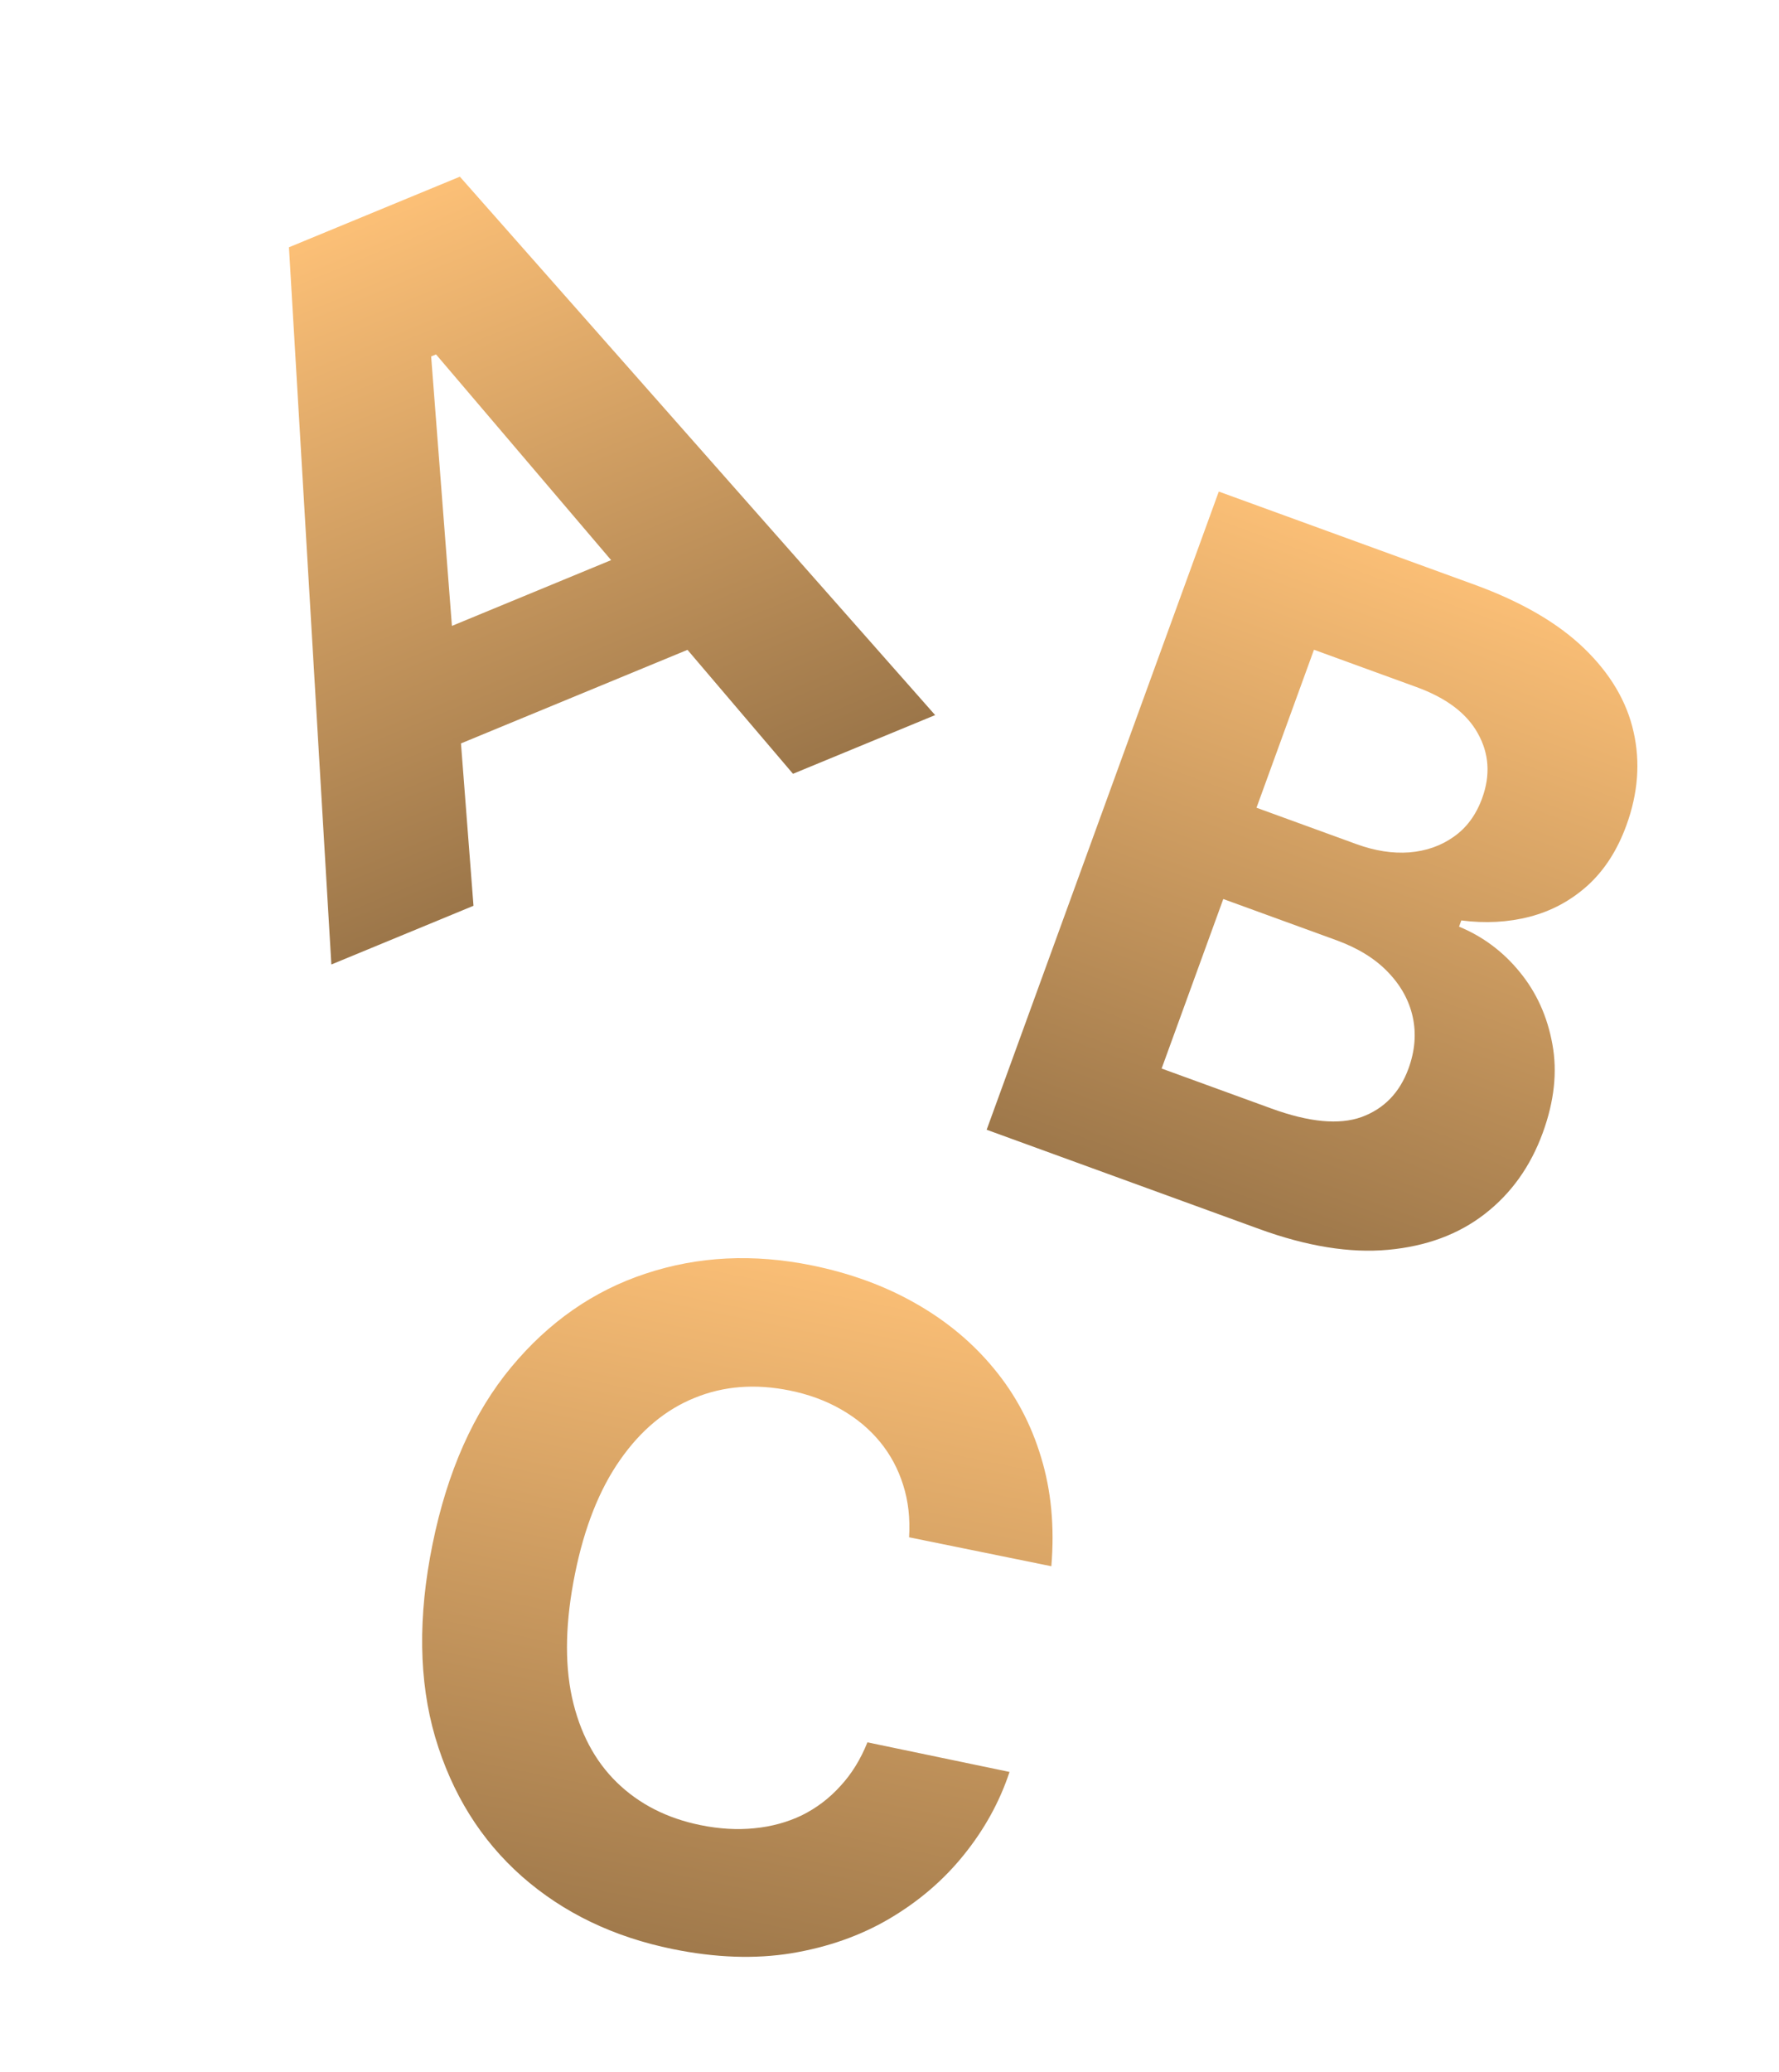 <svg width="122" height="142" viewBox="0 0 122 142" fill="none" xmlns="http://www.w3.org/2000/svg">
<g filter="url(#filter0_d_348_1054)">
<path d="M32.471 58.079L22.724 62.103L19.815 12.948L31.537 8.109L64.13 45.01L54.382 49.034L29.903 20.291L29.567 20.43L32.471 58.079ZM24.881 41.42L47.905 31.914L50.836 39.015L27.812 48.52L24.881 41.42Z" fill="url(#paint0_linear_348_1054)"/>
<path d="M67.663 73.429L83.582 29.69L101.095 36.064C104.312 37.235 106.823 38.689 108.625 40.425C110.428 42.162 111.562 44.074 112.027 46.162C112.498 48.236 112.334 50.37 111.536 52.562C110.914 54.271 110.026 55.648 108.871 56.695C107.721 57.728 106.398 58.44 104.901 58.83C103.424 59.212 101.862 59.296 100.214 59.083L100.059 59.51C101.698 60.188 103.086 61.225 104.223 62.622C105.373 64.024 106.119 65.674 106.46 67.572C106.806 69.456 106.588 71.472 105.806 73.622C104.961 75.943 103.63 77.805 101.814 79.207C100.017 80.601 97.809 81.418 95.19 81.658C92.571 81.898 89.624 81.422 86.35 80.23L67.663 73.429ZM79.662 69.234L87.201 71.978C89.778 72.916 91.836 73.109 93.375 72.557C94.92 71.99 95.992 70.881 96.594 69.229C97.034 68.019 97.131 66.845 96.884 65.707C96.637 64.569 96.068 63.54 95.178 62.619C94.302 61.704 93.124 60.977 91.643 60.438L83.89 57.616L79.662 69.234ZM86.168 51.359L93.023 53.854C94.291 54.315 95.496 54.504 96.639 54.42C97.801 54.327 98.817 53.971 99.688 53.353C100.572 52.739 101.224 51.856 101.644 50.703C102.219 49.123 102.12 47.644 101.348 46.266C100.59 44.894 99.186 43.834 97.135 43.088L90.109 40.531L86.168 51.359Z" fill="url(#paint1_linear_348_1054)"/>
<path d="M72.099 103.345L62.344 101.361C62.423 100.063 62.287 98.868 61.937 97.776C61.59 96.67 61.057 95.68 60.338 94.807C59.619 93.934 58.733 93.197 57.68 92.597C56.642 91.999 55.469 91.567 54.163 91.302C51.802 90.821 49.626 90.99 47.636 91.806C45.648 92.608 43.945 94.024 42.527 96.055C41.112 98.071 40.083 100.66 39.44 103.823C38.778 107.074 38.705 109.905 39.221 112.313C39.75 114.725 40.777 116.673 42.299 118.158C43.822 119.642 45.734 120.619 48.035 121.087C49.327 121.35 50.557 121.422 51.725 121.304C52.908 121.189 53.996 120.892 54.99 120.414C55.987 119.921 56.865 119.257 57.622 118.421C58.395 117.589 59.016 116.587 59.486 115.414L69.232 117.443C68.554 119.485 67.512 121.376 66.107 123.116C64.719 124.844 63.024 126.3 61.02 127.485C59.035 128.658 56.785 129.453 54.273 129.87C51.779 130.275 49.069 130.18 46.144 129.585C42.076 128.758 38.626 127.097 35.793 124.604C32.975 122.113 30.993 118.935 29.847 115.068C28.715 111.205 28.654 106.793 29.663 101.834C30.674 96.86 32.47 92.819 35.051 89.71C37.631 86.602 40.711 84.46 44.289 83.286C47.871 82.098 51.666 81.911 55.675 82.726C58.318 83.264 60.692 84.133 62.798 85.335C64.918 86.539 66.71 88.032 68.172 89.814C69.637 91.581 70.711 93.6 71.393 95.873C72.09 98.148 72.325 100.639 72.099 103.345Z" fill="url(#paint2_linear_348_1054)"/>
</g>
<defs>
<filter id="filter0_d_348_1054" x="0.963" y="1.986" width="120.362" height="139.625" filterUnits="userSpaceOnUse" color-interpolation-filters="sRGB">
<feFlood flood-opacity="0" result="BackgroundImageFix"/>
<feColorMatrix in="SourceAlpha" type="matrix" values="0 0 0 0 0 0 0 0 0 0 0 0 0 0 0 0 0 0 127 0" result="hardAlpha"/>
<feOffset dy="4"/>
<feGaussianBlur stdDeviation="2"/>
<feComposite in2="hardAlpha" operator="out"/>
<feColorMatrix type="matrix" values="0 0 0 0 0 0 0 0 0 0 0 0 0 0 0 0 0 0 0.25 0"/>
<feBlend mode="normal" in2="BackgroundImageFix" result="effect1_dropShadow_348_1054"/>
<feBlend mode="normal" in="SourceGraphic" in2="effect1_dropShadow_348_1054" result="shape"/>
</filter>
<linearGradient id="paint0_linear_348_1054" x1="25.184" y1="9.158" x2="43.955" y2="54.628" gradientUnits="userSpaceOnUse">
<stop stop-color="#FFC278"/>
<stop offset="1" stop-color="#997448"/>
</linearGradient>
<linearGradient id="paint1_linear_348_1054" x1="100.824" y1="33.353" x2="83.203" y2="81.764" gradientUnits="userSpaceOnUse">
<stop stop-color="#FFC278"/>
<stop offset="1" stop-color="#997448"/>
</linearGradient>
<linearGradient id="paint2_linear_348_1054" x1="55.836" y1="79.883" x2="45.008" y2="133.118" gradientUnits="userSpaceOnUse">
<stop stop-color="#FFC278"/>
<stop offset="1" stop-color="#997448"/>
</linearGradient>
</defs>
</svg>
